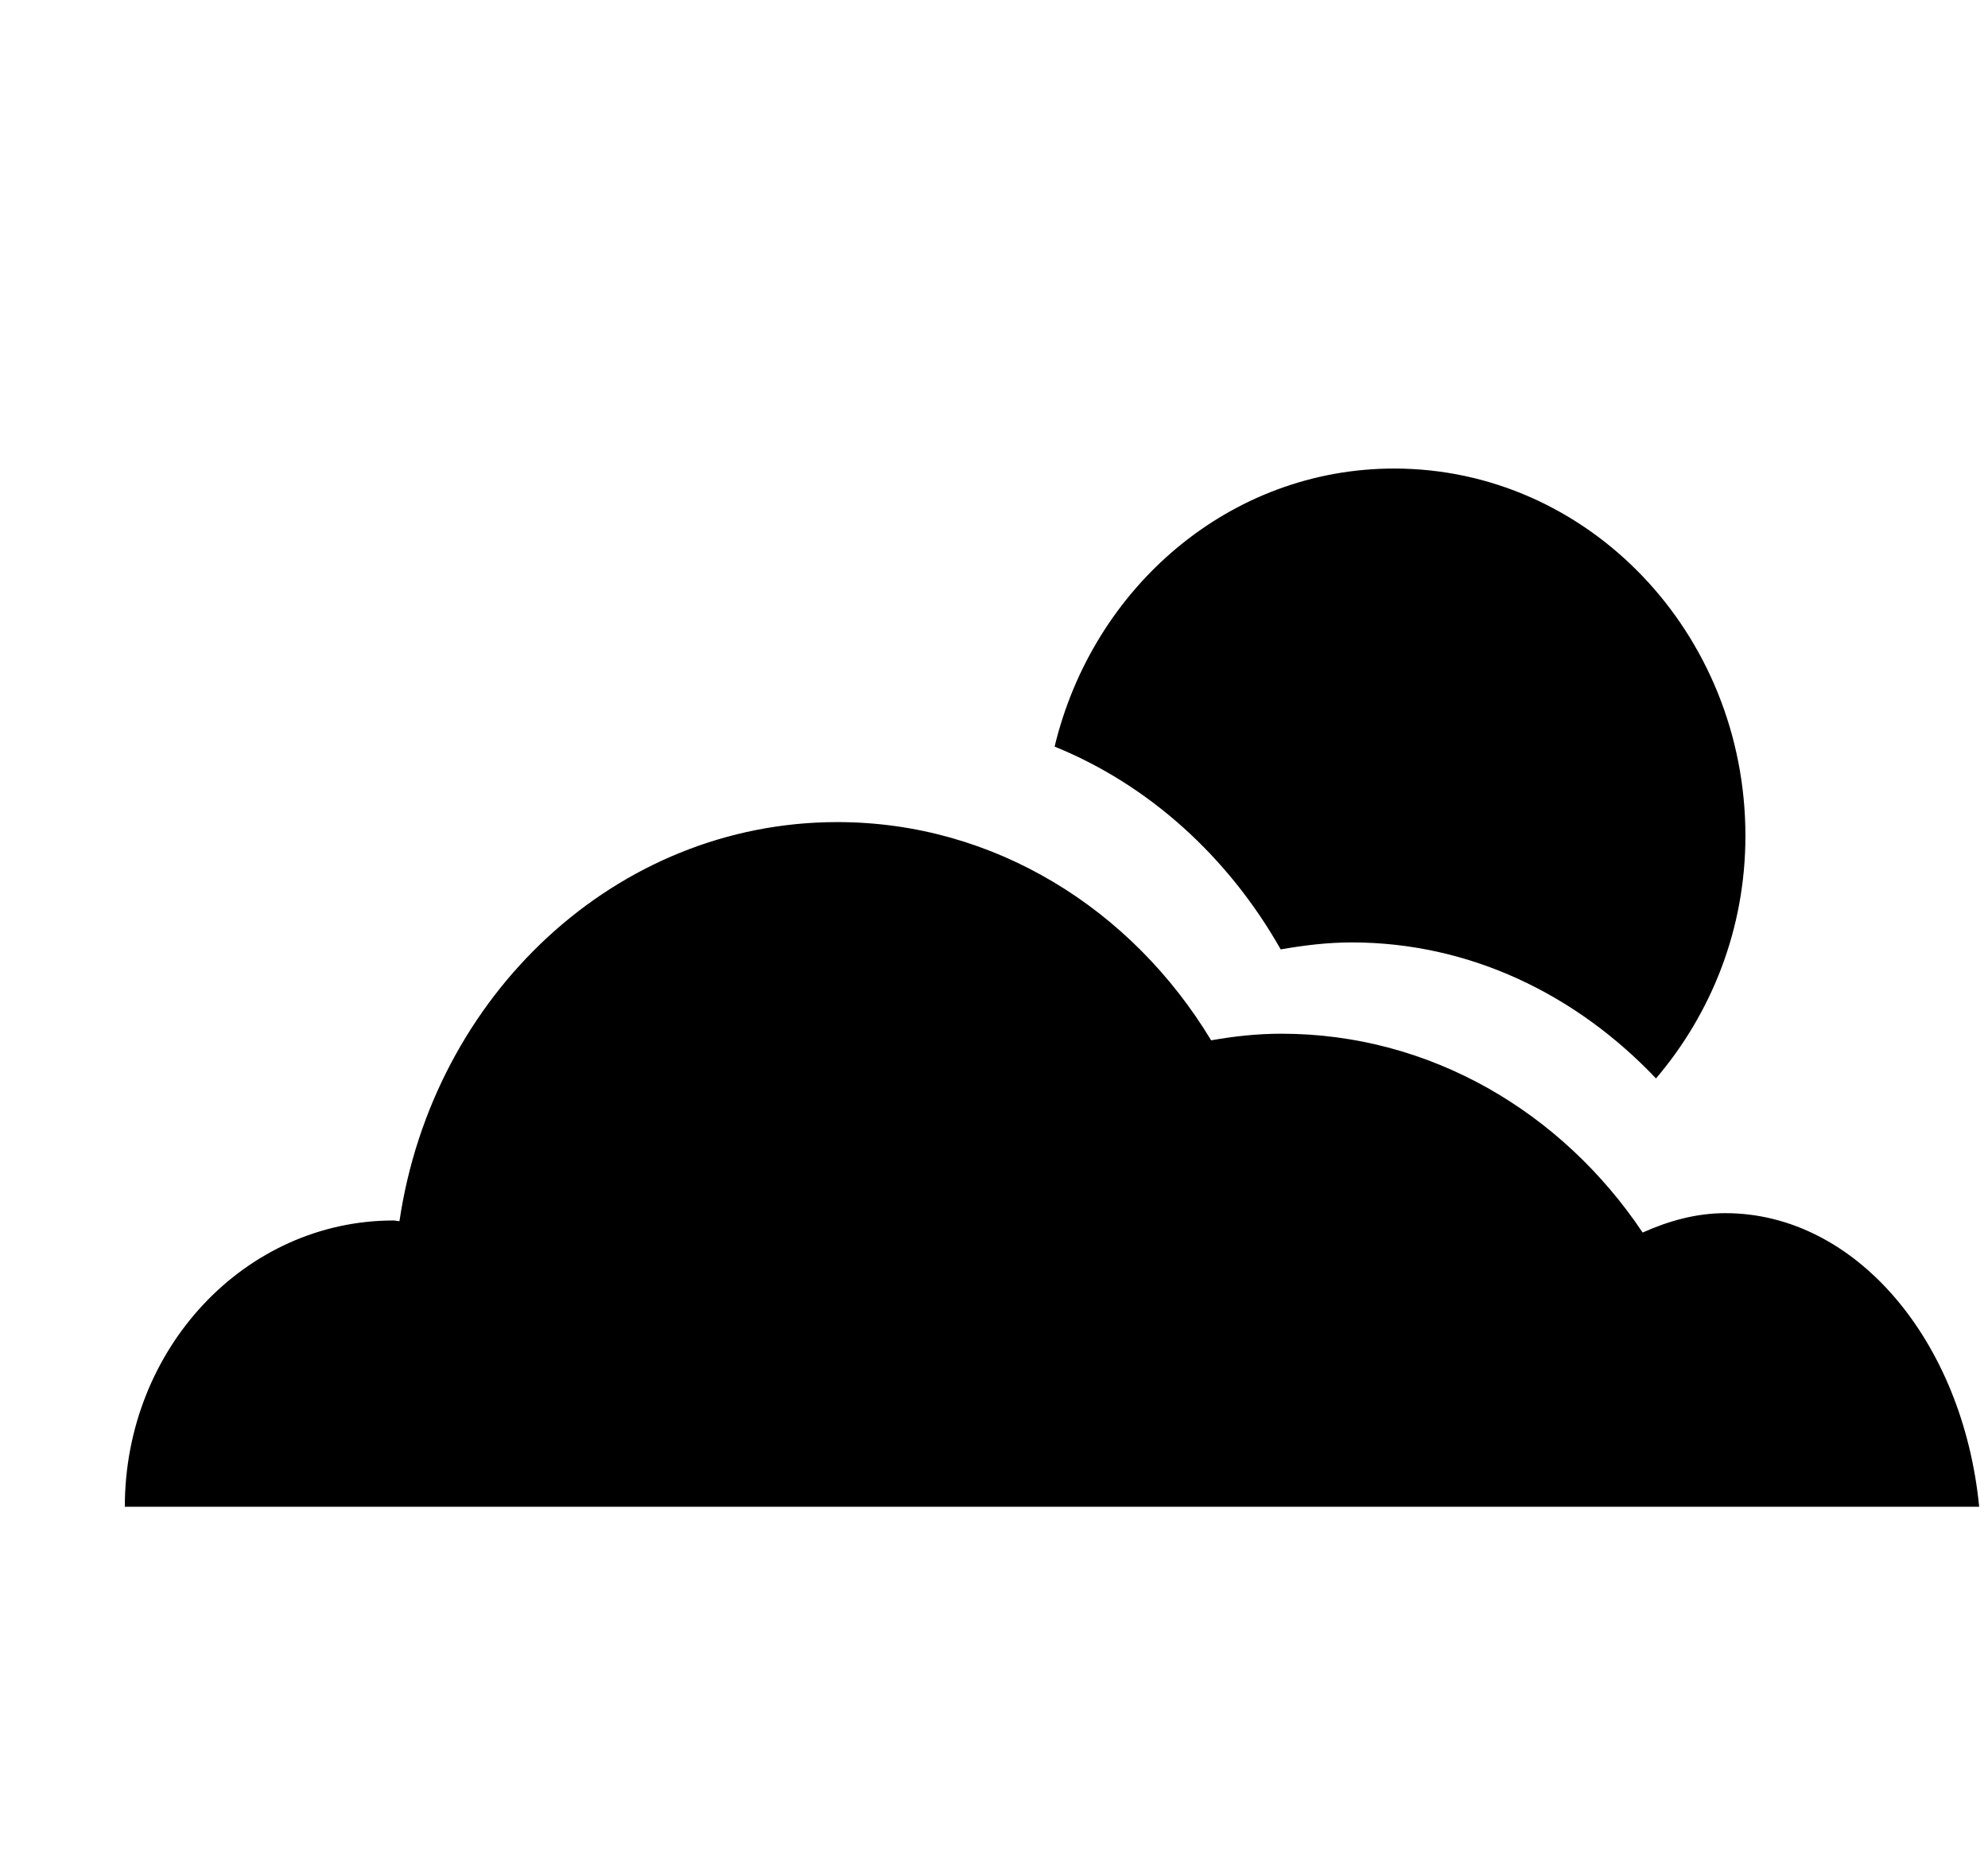 <svg xmlns="http://www.w3.org/2000/svg" width="1.07em" height="1em" viewBox="0 0 17 16"><path fill="currentColor" fill-rule="evenodd" d="M14.798 10.445c-.25 0-.487.066-.712.167c-.693-1.035-1.827-1.712-3.111-1.712c-.207 0-.408.022-.605.057c-.681-1.129-1.867-1.879-3.219-1.879c-1.906 0-3.483 1.49-3.771 3.436c-.018 0-.034-.006-.051-.006c-1.279 0-2.314 1.104-2.314 2.465h15.969c-.139-1.424-1.06-2.528-2.186-2.528m-3.829-2.271c.201-.035.403-.06.612-.06c1.015 0 1.933.447 2.62 1.171c.475-.558.77-1.283.77-2.088c0-1.747-1.355-3.163-3.025-3.163c-1.415 0-2.594 1.02-2.924 2.394c.806.327 1.492.943 1.947 1.746"/></svg>